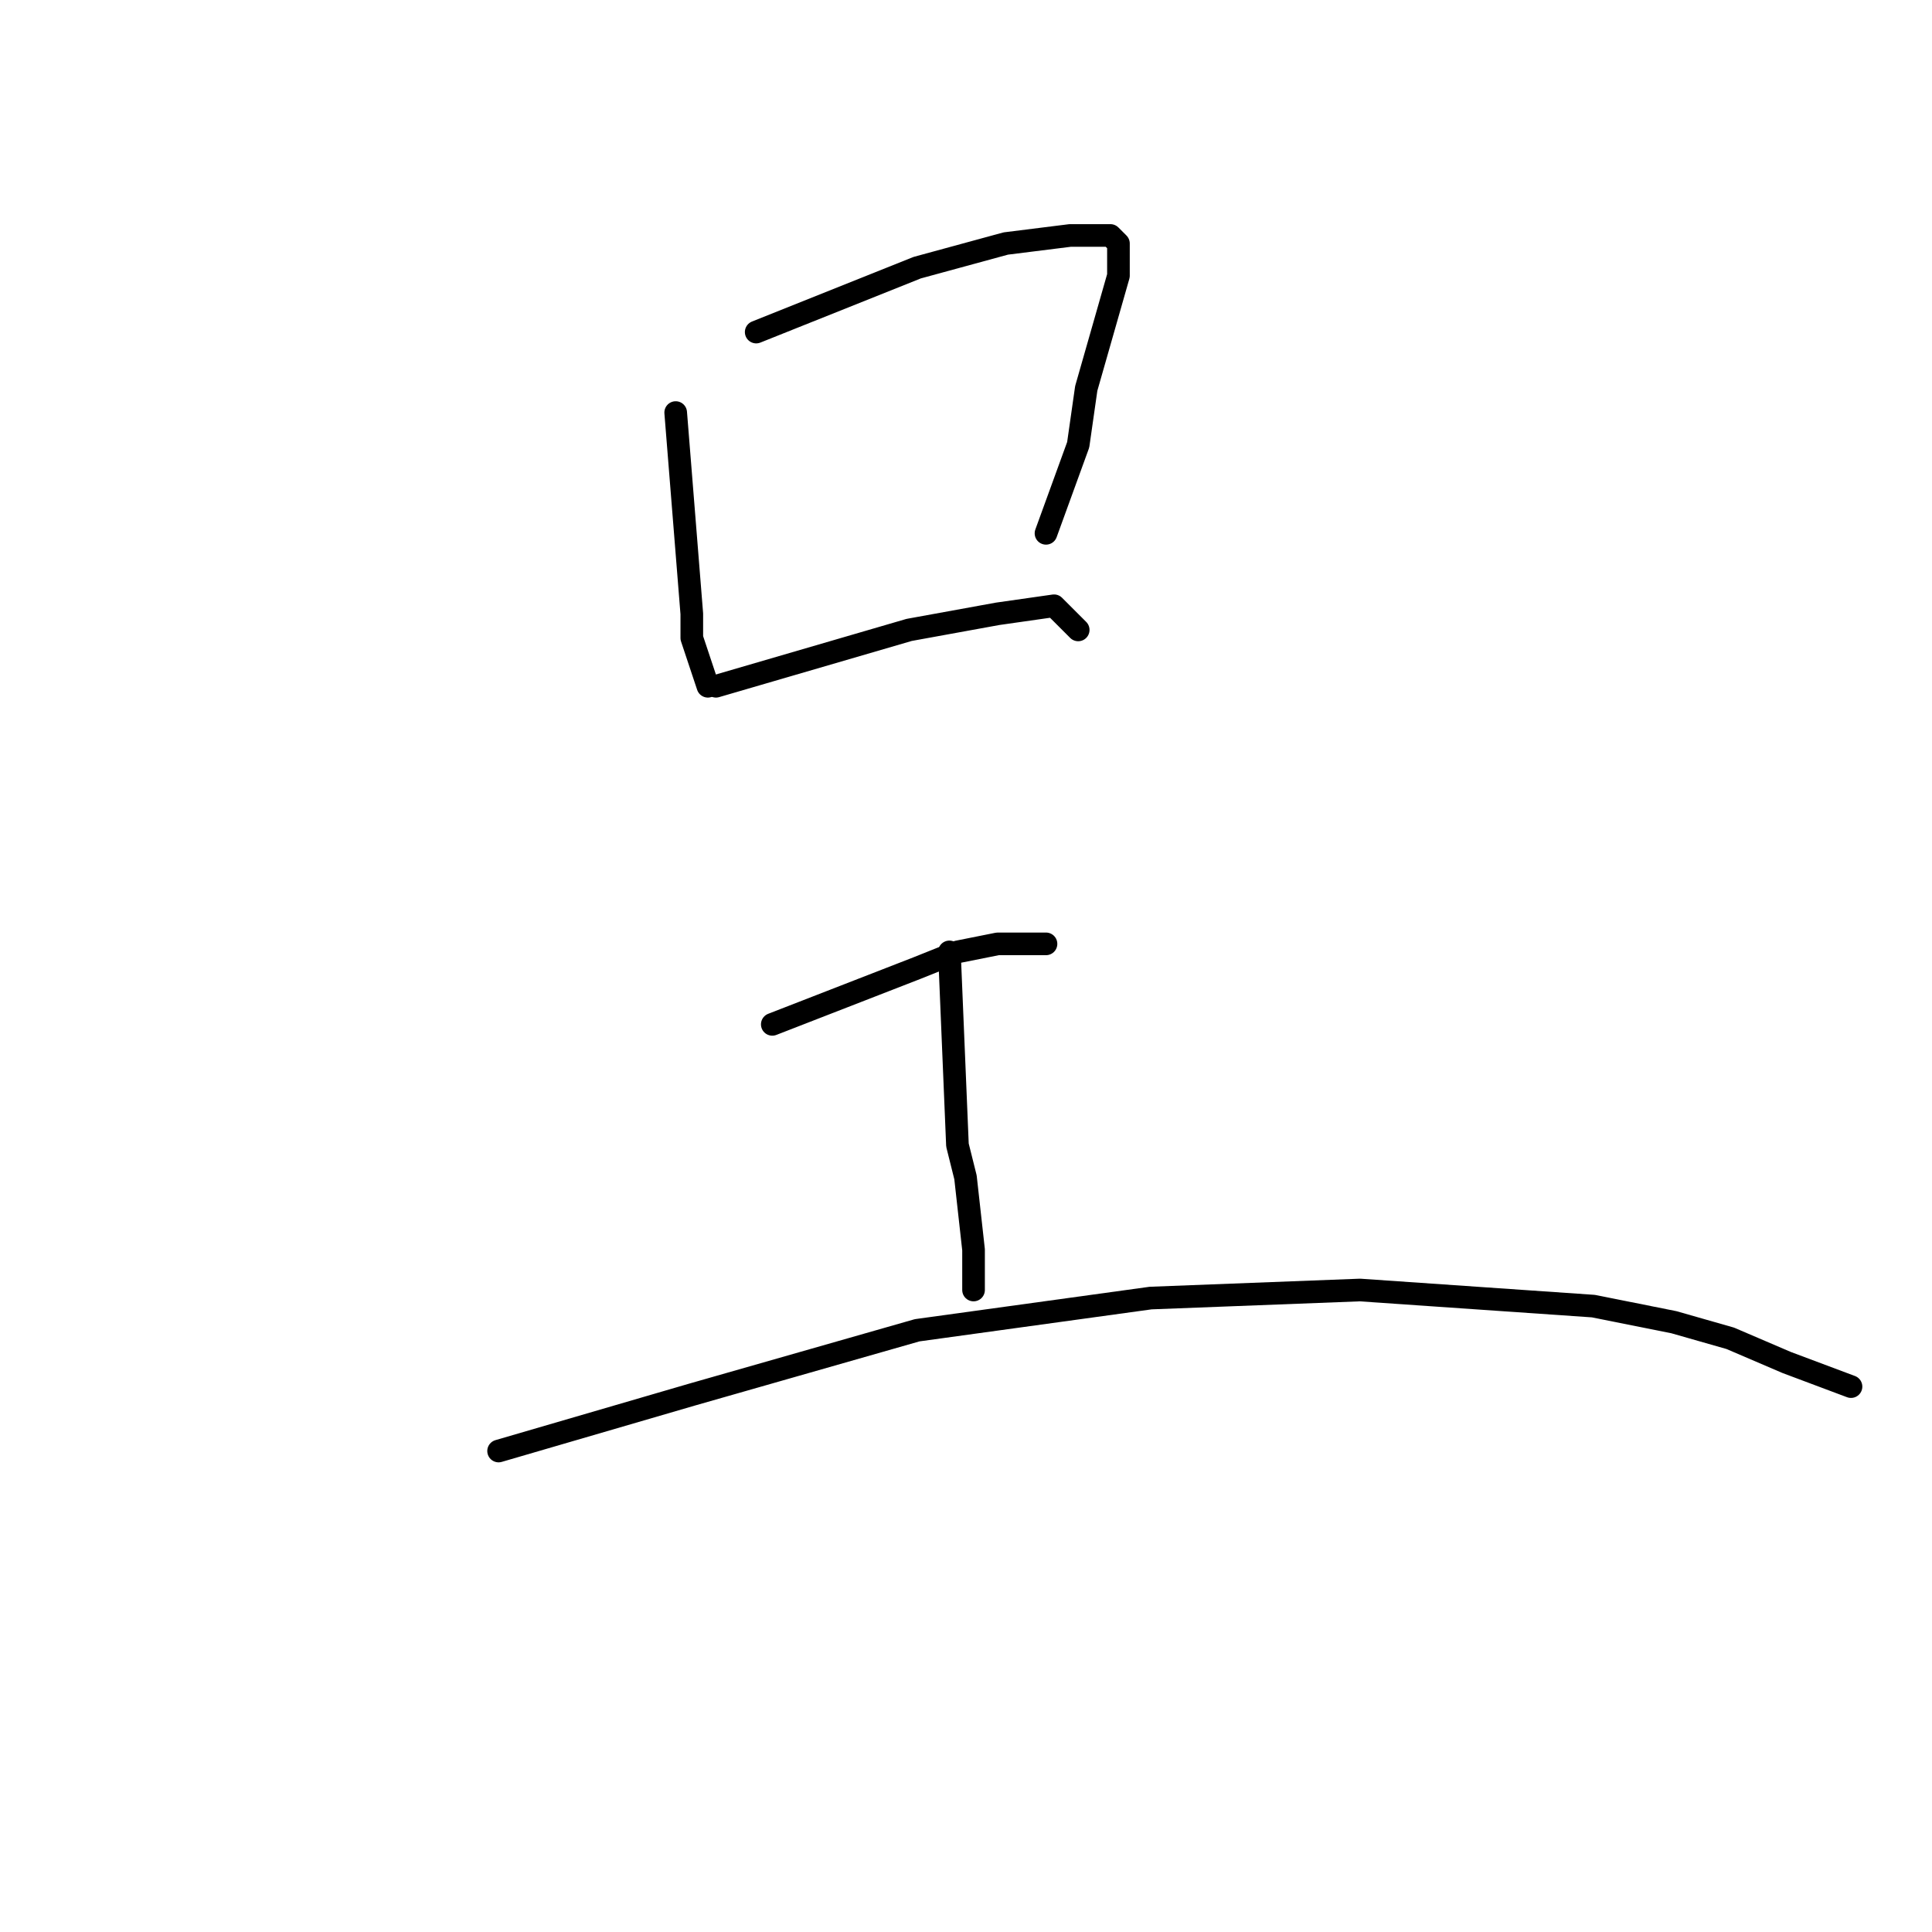 <?xml version="1.0" standalone="no"?>
    <svg width="256" height="256" xmlns="http://www.w3.org/2000/svg" version="1.1">
    <polyline stroke="black" stroke-width="3" stroke-linecap="round" fill="transparent" stroke-linejoin="round" points="89.533 54.667 91.667 81.333 91.667 84.533 92.733 87.733 93.8 90.933 93.8 90.933 " />
        <polyline stroke="black" stroke-width="3" stroke-linecap="round" fill="transparent" stroke-linejoin="round" points="100.2 44 121.533 35.467 133.267 32.267 141.8 31.2 147.133 31.2 148.2 32.267 148.2 36.533 146.067 44 143.933 51.467 142.867 58.933 138.6 70.667 138.6 70.667 " />
        <polyline stroke="black" stroke-width="3" stroke-linecap="round" fill="transparent" stroke-linejoin="round" points="94.867 90.933 120.467 83.467 132.2 81.333 139.667 80.267 142.867 83.467 142.867 83.467 " />
        <polyline stroke="black" stroke-width="3" stroke-linecap="round" fill="transparent" stroke-linejoin="round" points="102.333 135.733 121.533 128.267 126.867 126.133 132.2 125.067 138.6 125.067 138.6 125.067 " />
        <polyline stroke="black" stroke-width="3" stroke-linecap="round" fill="transparent" stroke-linejoin="round" points="125.8 126.133 126.867 151.733 127.933 156 129 165.6 129 170.933 129 170.933 " />
        <polyline stroke="black" stroke-width="3" stroke-linecap="round" fill="transparent" stroke-linejoin="round" points="66.067 192.267 91.667 184.8 121.533 176.267 152.467 172 180.2 170.933 211.133 173.067 221.8 175.2 229.267 177.333 236.733 180.533 245.267 183.733 245.267 183.733 " />
        </svg>